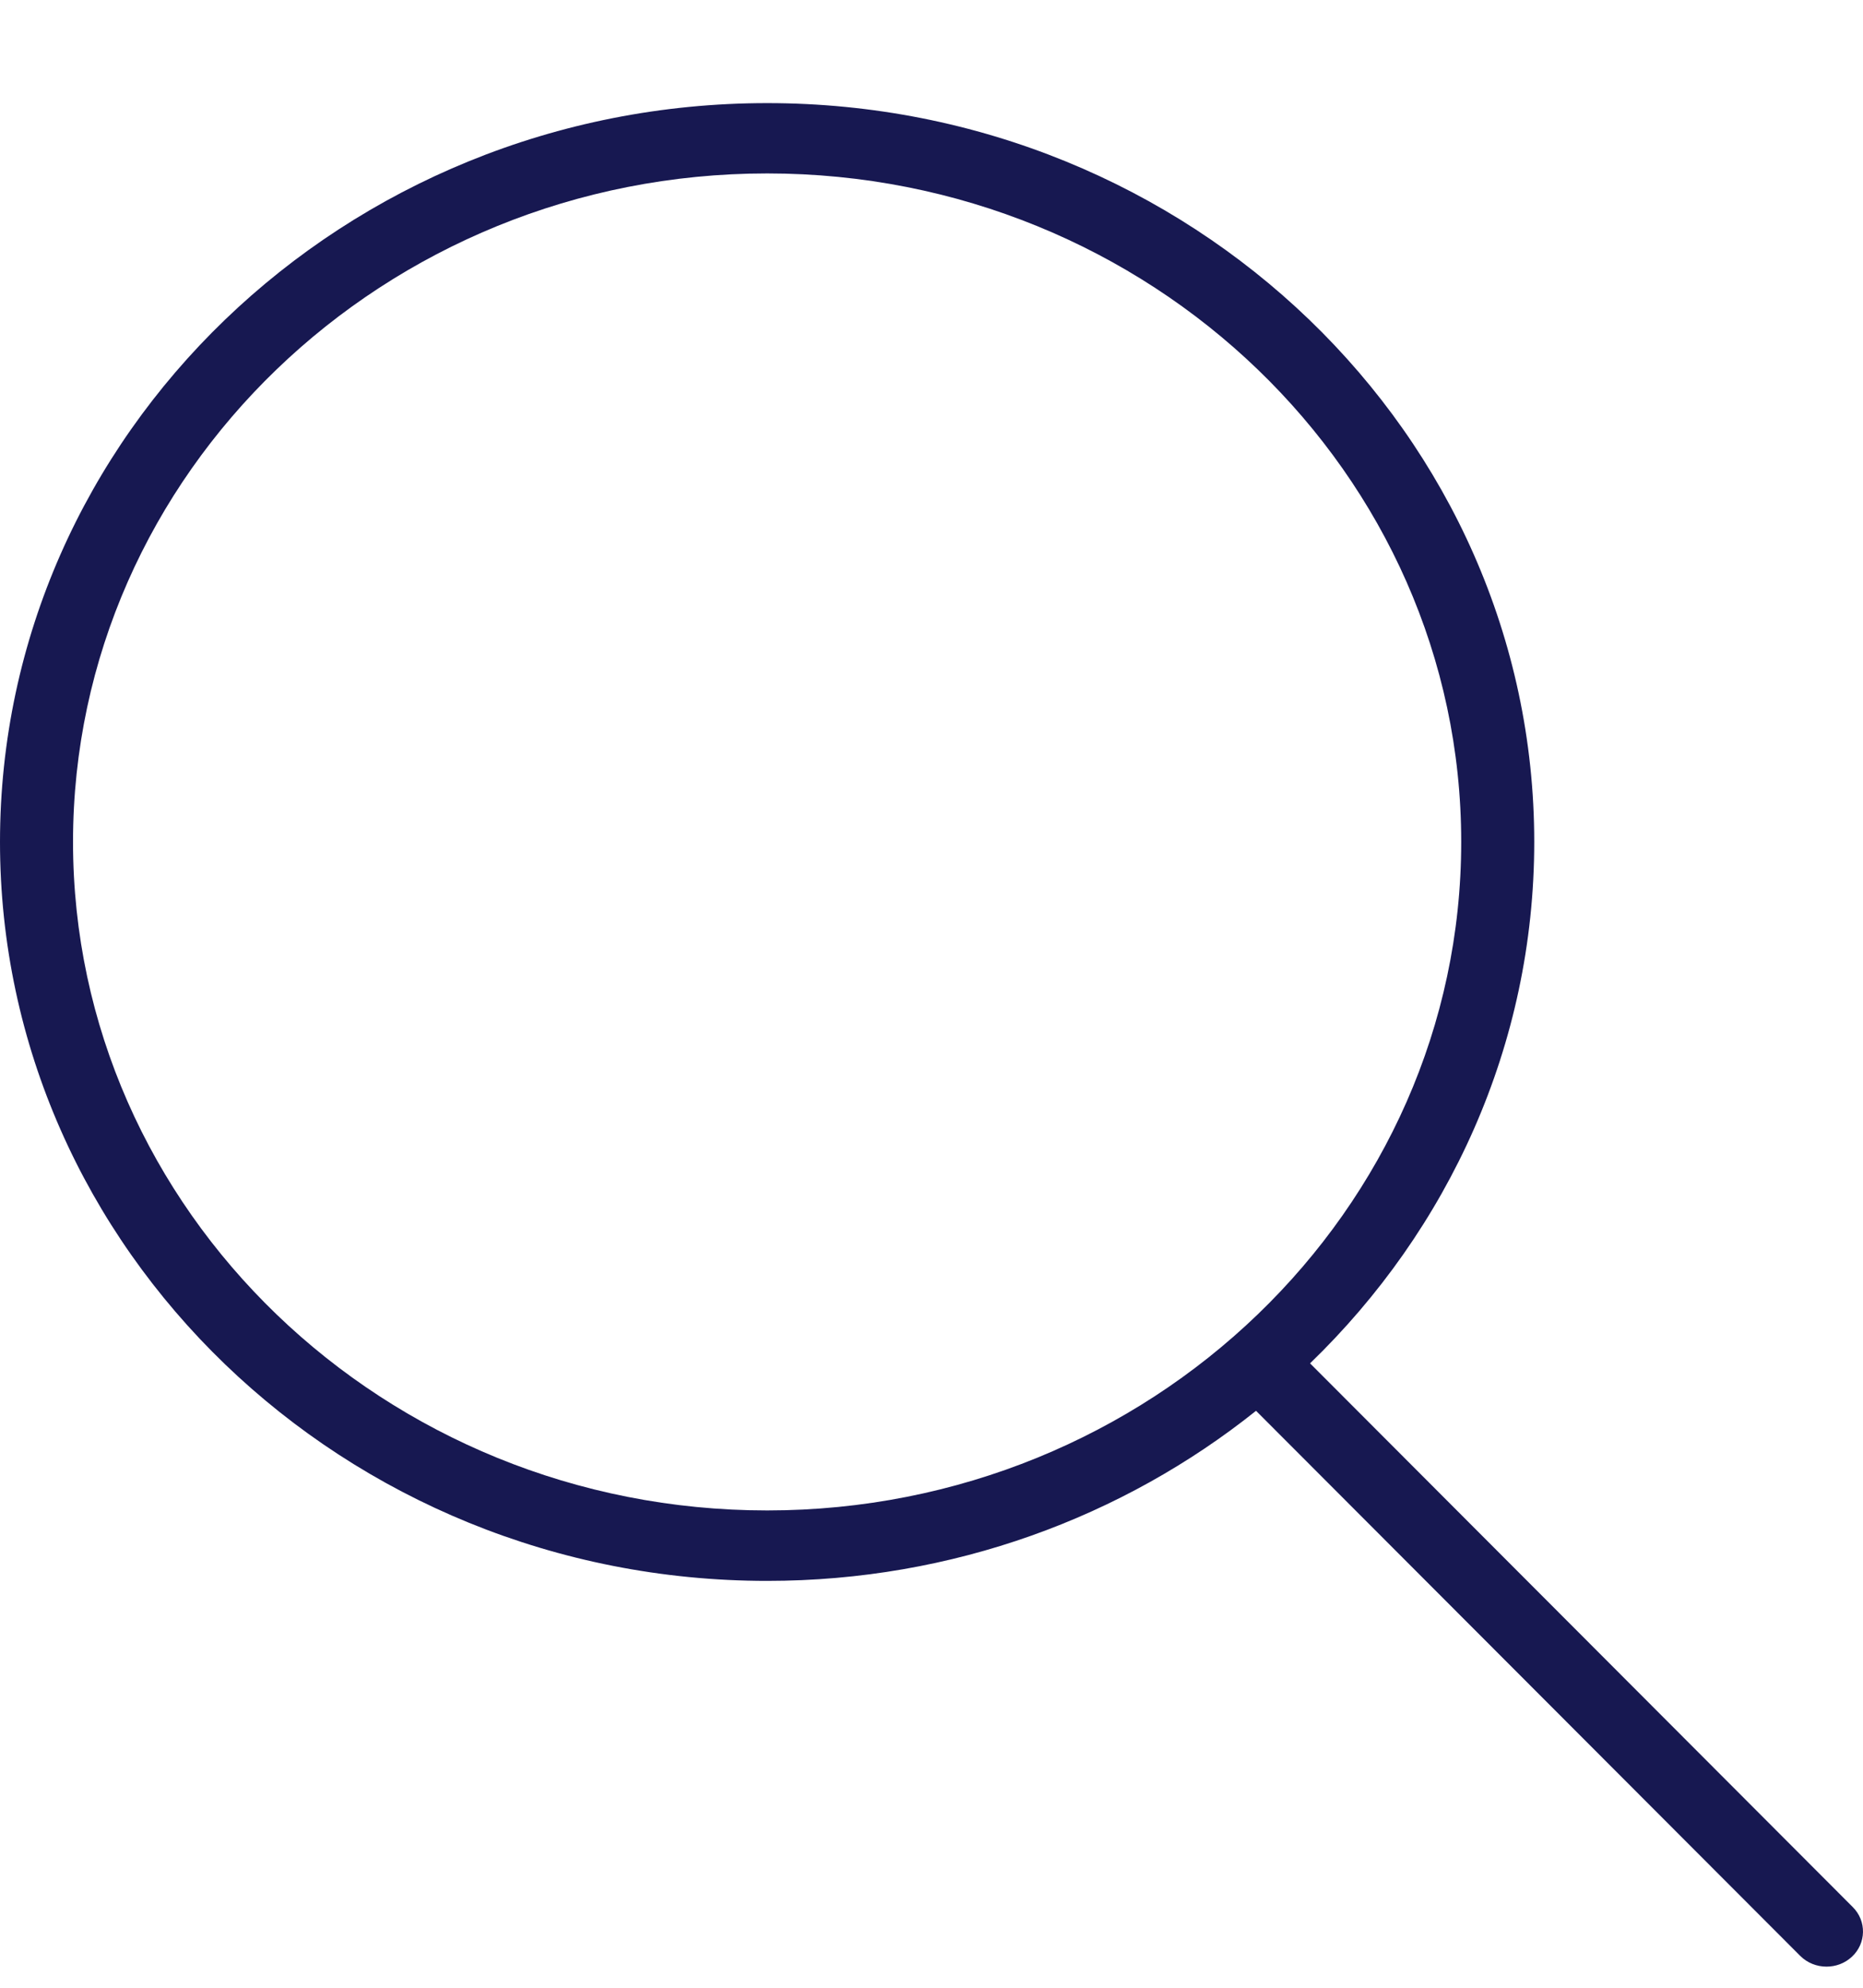 <svg width="15" height="16" viewBox="0 0 15 16" fill="none" xmlns="http://www.w3.org/2000/svg">
<path d="M14.918 15.351L10.548 10.974C11.662 9.898 12.353 8.414 12.353 6.777C12.353 3.498 9.582 0.83 6.177 0.83C2.771 0.83 0 3.498 0 6.777C0 10.057 2.771 12.725 6.177 12.725C7.672 12.725 9.044 12.21 10.113 11.356L14.494 15.743C14.552 15.801 14.629 15.83 14.706 15.83C14.78 15.83 14.853 15.804 14.91 15.751C15.027 15.643 15.03 15.463 14.918 15.351ZM6.177 12.158C3.095 12.158 0.588 9.744 0.588 6.777C0.588 3.81 3.095 1.396 6.177 1.396C9.258 1.396 11.765 3.81 11.765 6.777C11.765 9.744 9.258 12.158 6.177 12.158Z" fill="#171851"/>
</svg>
